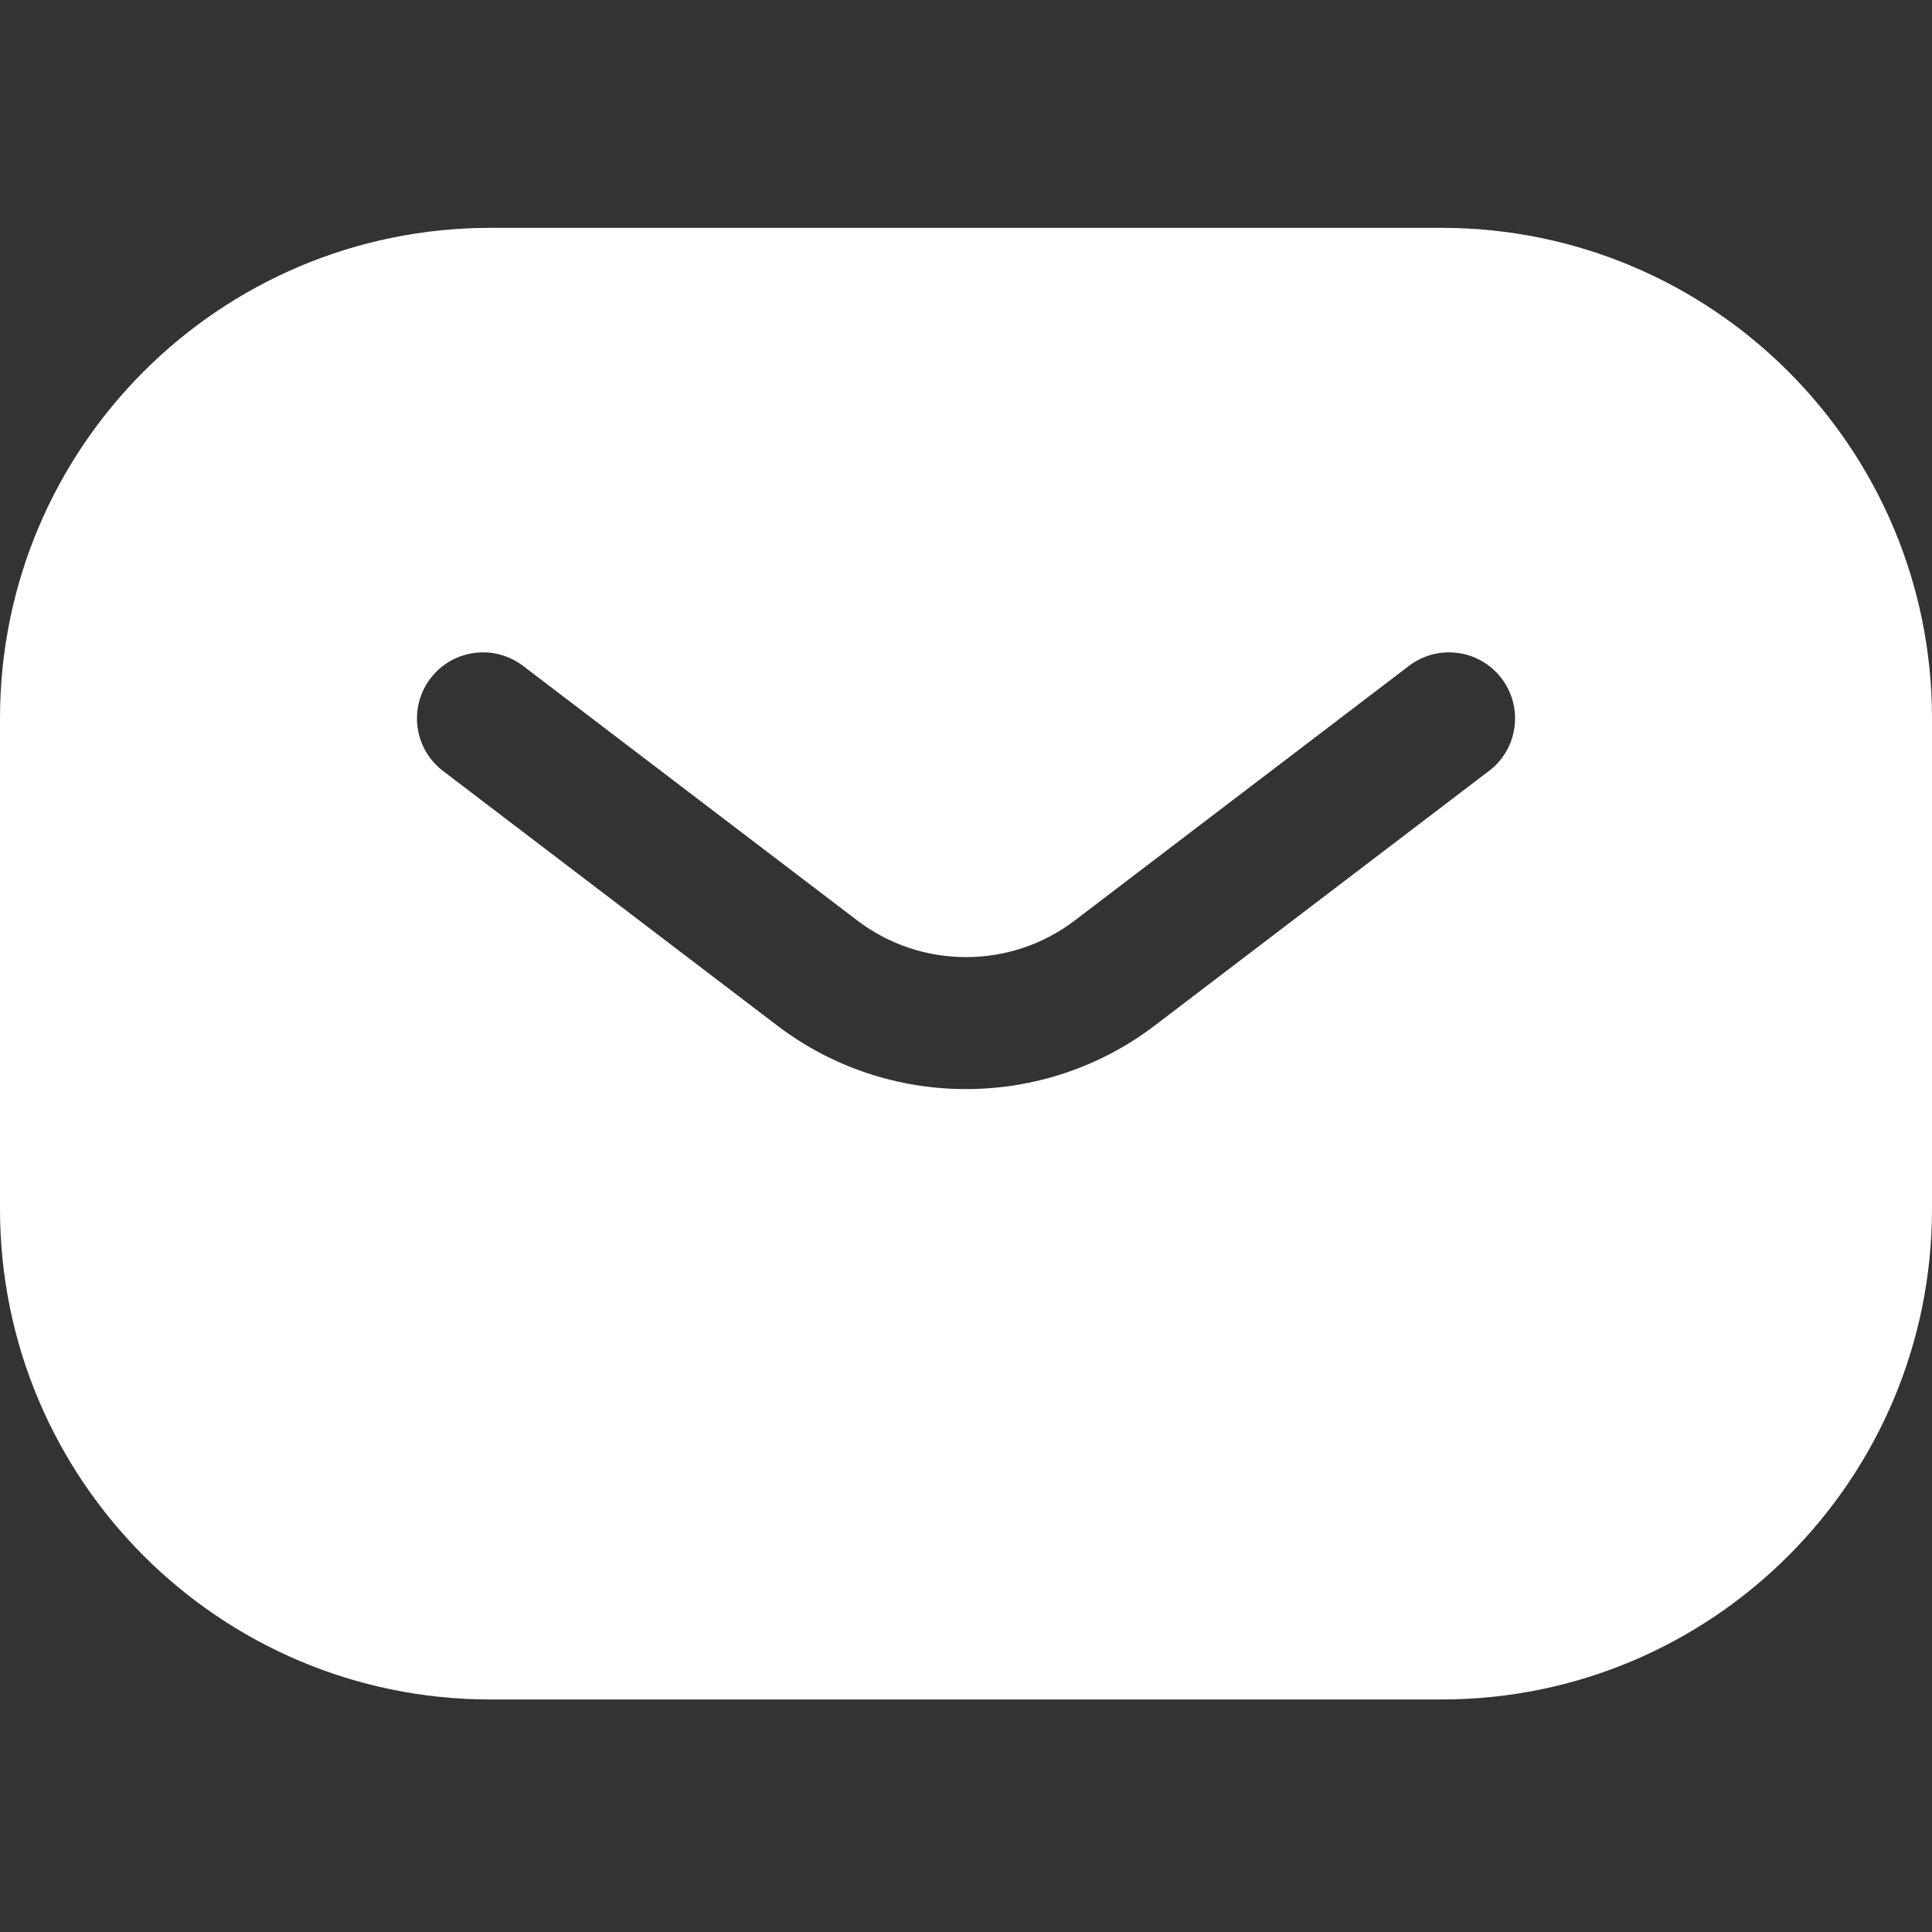 <?xml version="1.0" encoding="UTF-8"?><svg id="a" xmlns="http://www.w3.org/2000/svg" viewBox="0 0 512 512"><rect x="0" y="0" width="512" height="512" fill="#333333" stroke="none"/><defs><style>.b{fill:#fff;}</style></defs><path class="b" d="M382,60.38H130C58.2,60.38,0,118.58,0,190.38v130c0,71.8,58.2,130,130,130h252c71.8,0,130-58.2,130-130V190.38c0-71.8-58.2-130-130-130Zm12.6,143.92l-88.61,67.5c-14.72,11.21-32.35,16.82-49.99,16.82s-35.27-5.6-49.99-16.81l-88.61-67.5c-7.69-5.86-9.17-16.84-3.32-24.53s16.84-9.17,24.53-3.32l88.61,67.5c16.95,12.91,40.62,12.91,57.57,0l88.61-67.5c7.69-5.86,18.67-4.37,24.53,3.32,5.86,7.69,4.37,18.67-3.32,24.53Z"/></svg>
